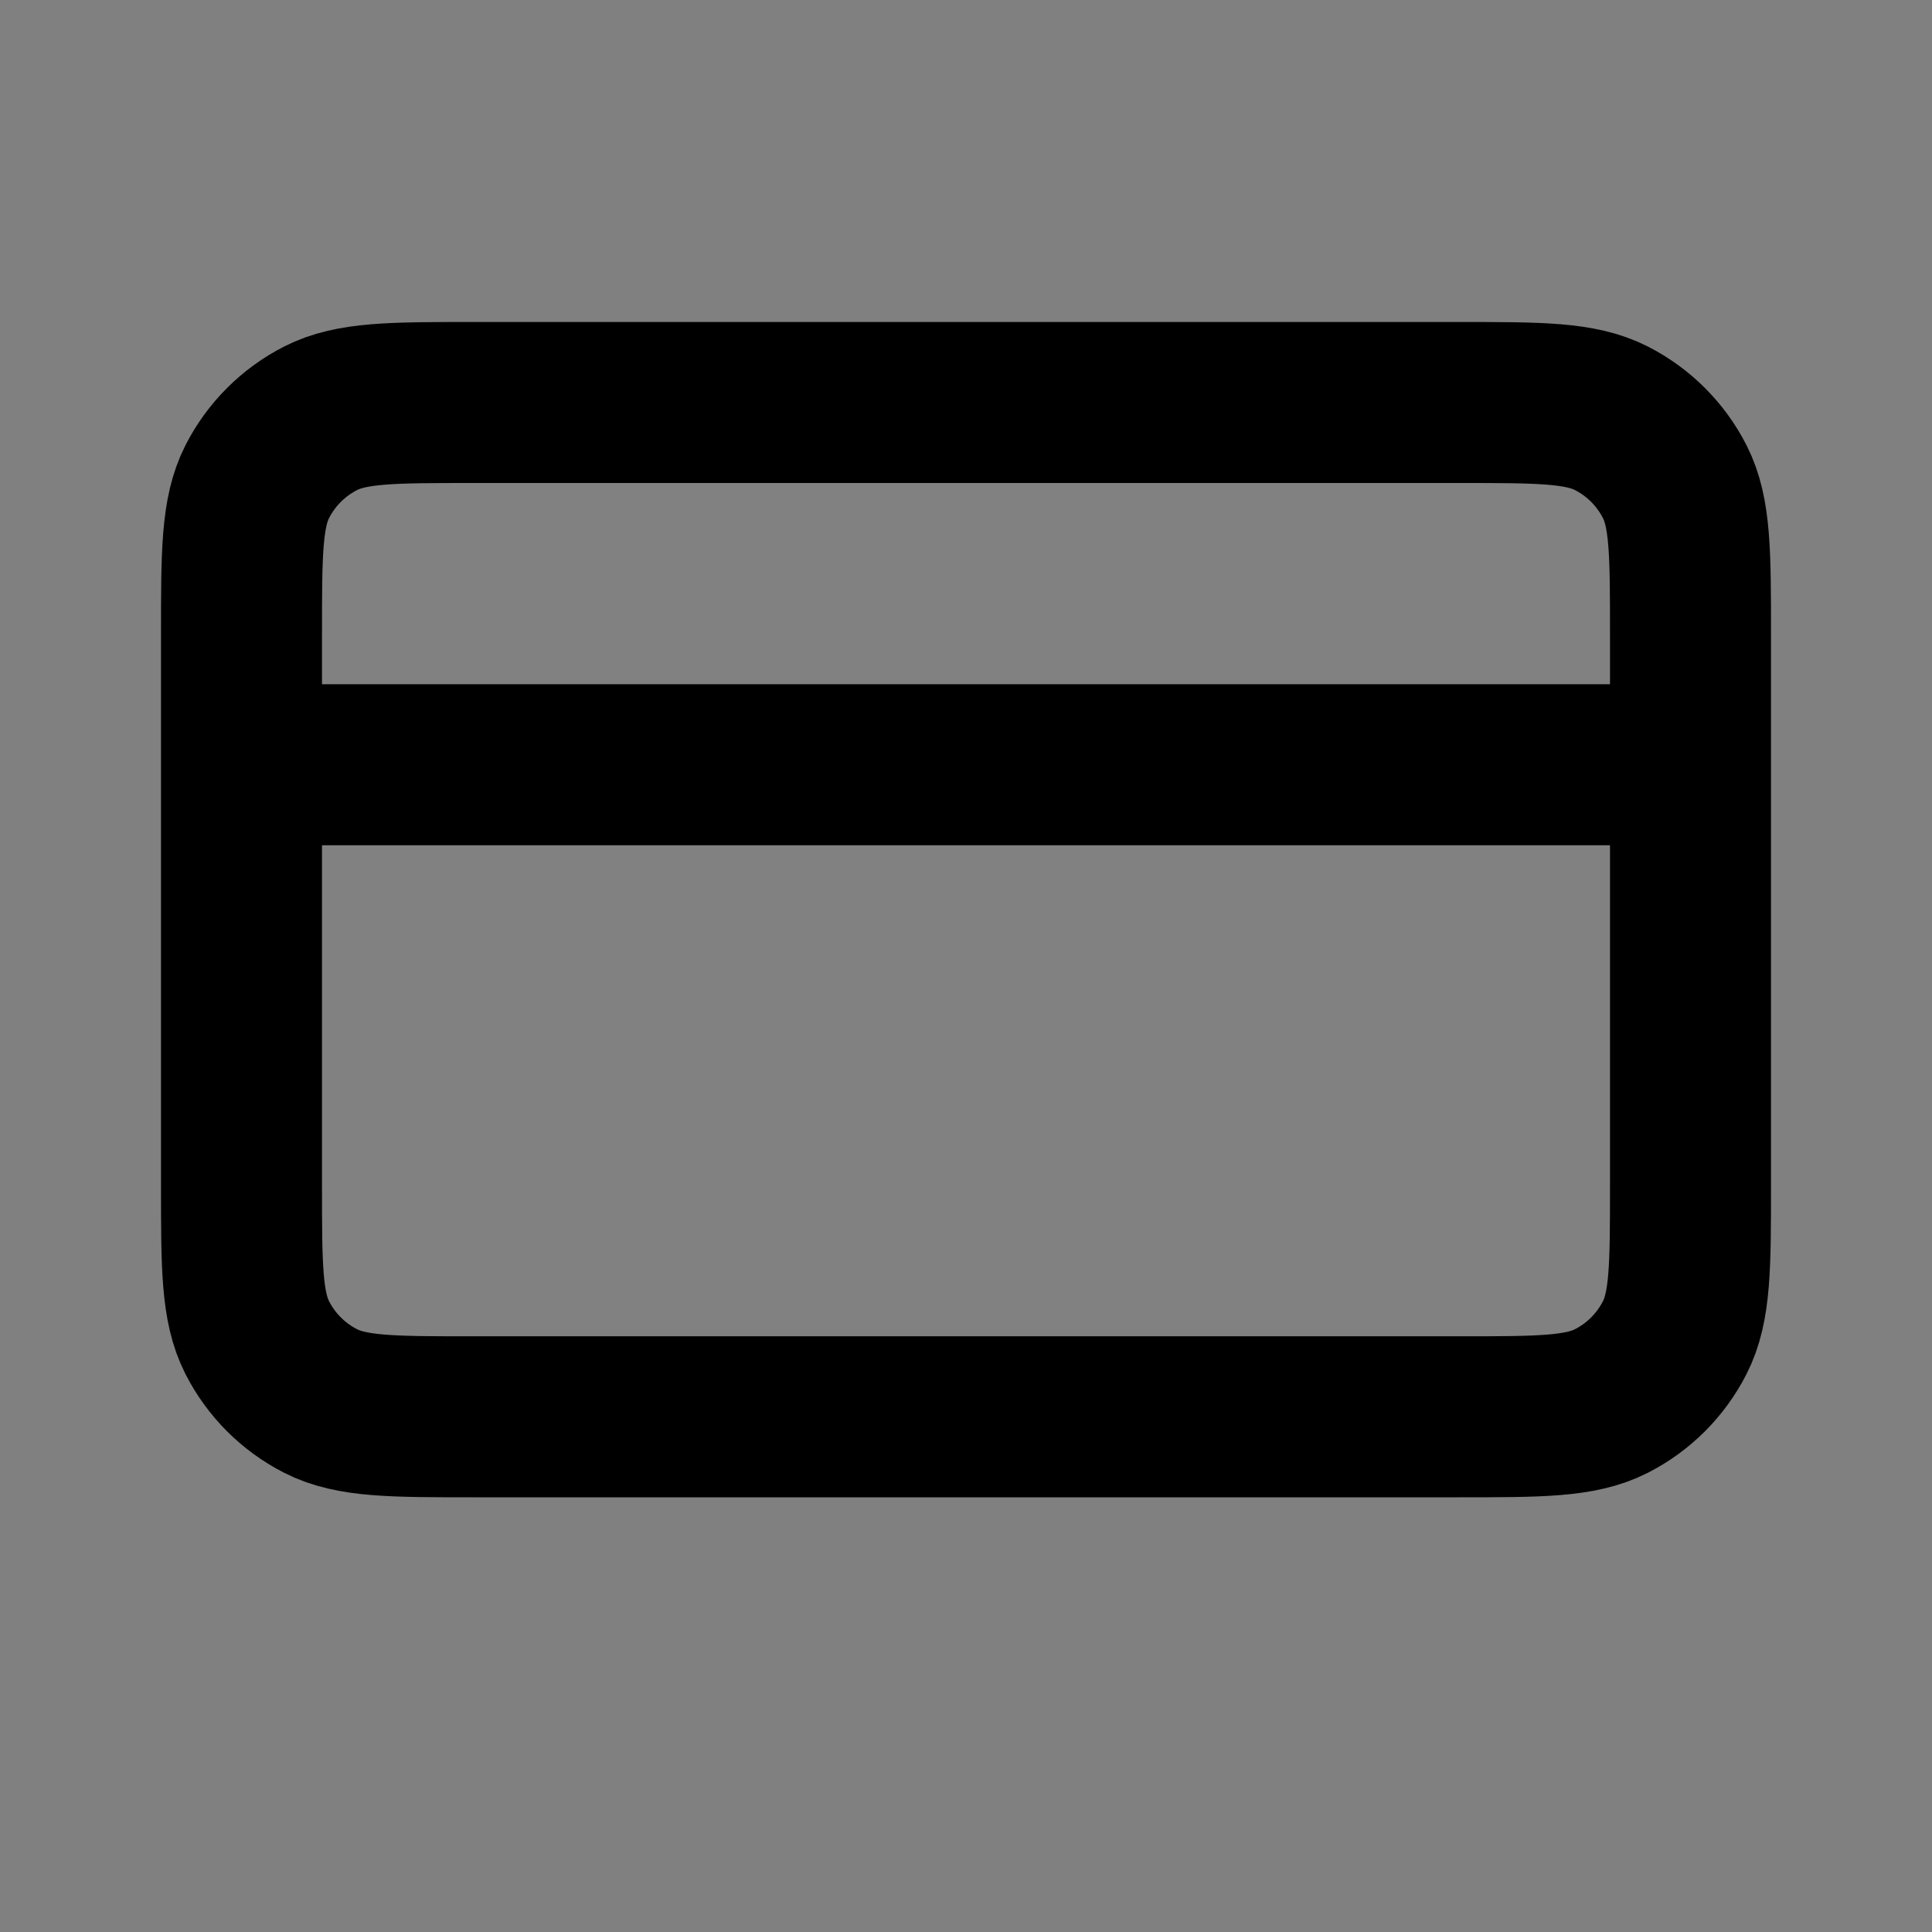 <svg width="24" height="24" viewBox="0 0 24 24" fill="none" xmlns="http://www.w3.org/2000/svg">
<rect x="0" y="0" width="24" height="24" fill="#808080" stroke="none"/>
<path d="M18.12 17.6C19.128 17.6 19.632 17.6 20.017 17.404C20.356 17.231 20.631 16.956 20.804 16.617C21 16.232 21 15.728 21 14.72V7.88C21 6.872 21 6.368 20.804 5.983C20.631 5.644 20.356 5.369 20.017 5.196C19.632 5 19.128 5 18.12 5L5.88 5C4.872 5 4.368 5 3.983 5.196C3.644 5.369 3.369 5.644 3.196 5.983C3 6.368 3 6.872 3 7.88L3 14.72C3 15.728 3 16.232 3.196 16.617C3.369 16.956 3.644 17.231 3.983 17.404C4.368 17.6 4.872 17.6 5.88 17.6L18.12 17.6Z" fill="white" fill-opacity="0.01"/>
<path d="M21 9.5H3M3 7.88L3 14.72C3 15.728 3 16.232 3.196 16.617C3.369 16.956 3.644 17.231 3.983 17.404C4.368 17.6 4.872 17.6 5.88 17.6L18.12 17.6C19.128 17.6 19.632 17.6 20.017 17.404C20.356 17.231 20.631 16.956 20.804 16.617C21 16.232 21 15.728 21 14.72V7.88C21 6.872 21 6.368 20.804 5.983C20.631 5.644 20.356 5.369 20.017 5.196C19.632 5 19.128 5 18.12 5L5.88 5C4.872 5 4.368 5 3.983 5.196C3.644 5.369 3.369 5.644 3.196 5.983C3 6.368 3 6.872 3 7.88Z" stroke="current" stroke-width="2" stroke-linecap="round" stroke-linejoin="round"/>
</svg>
